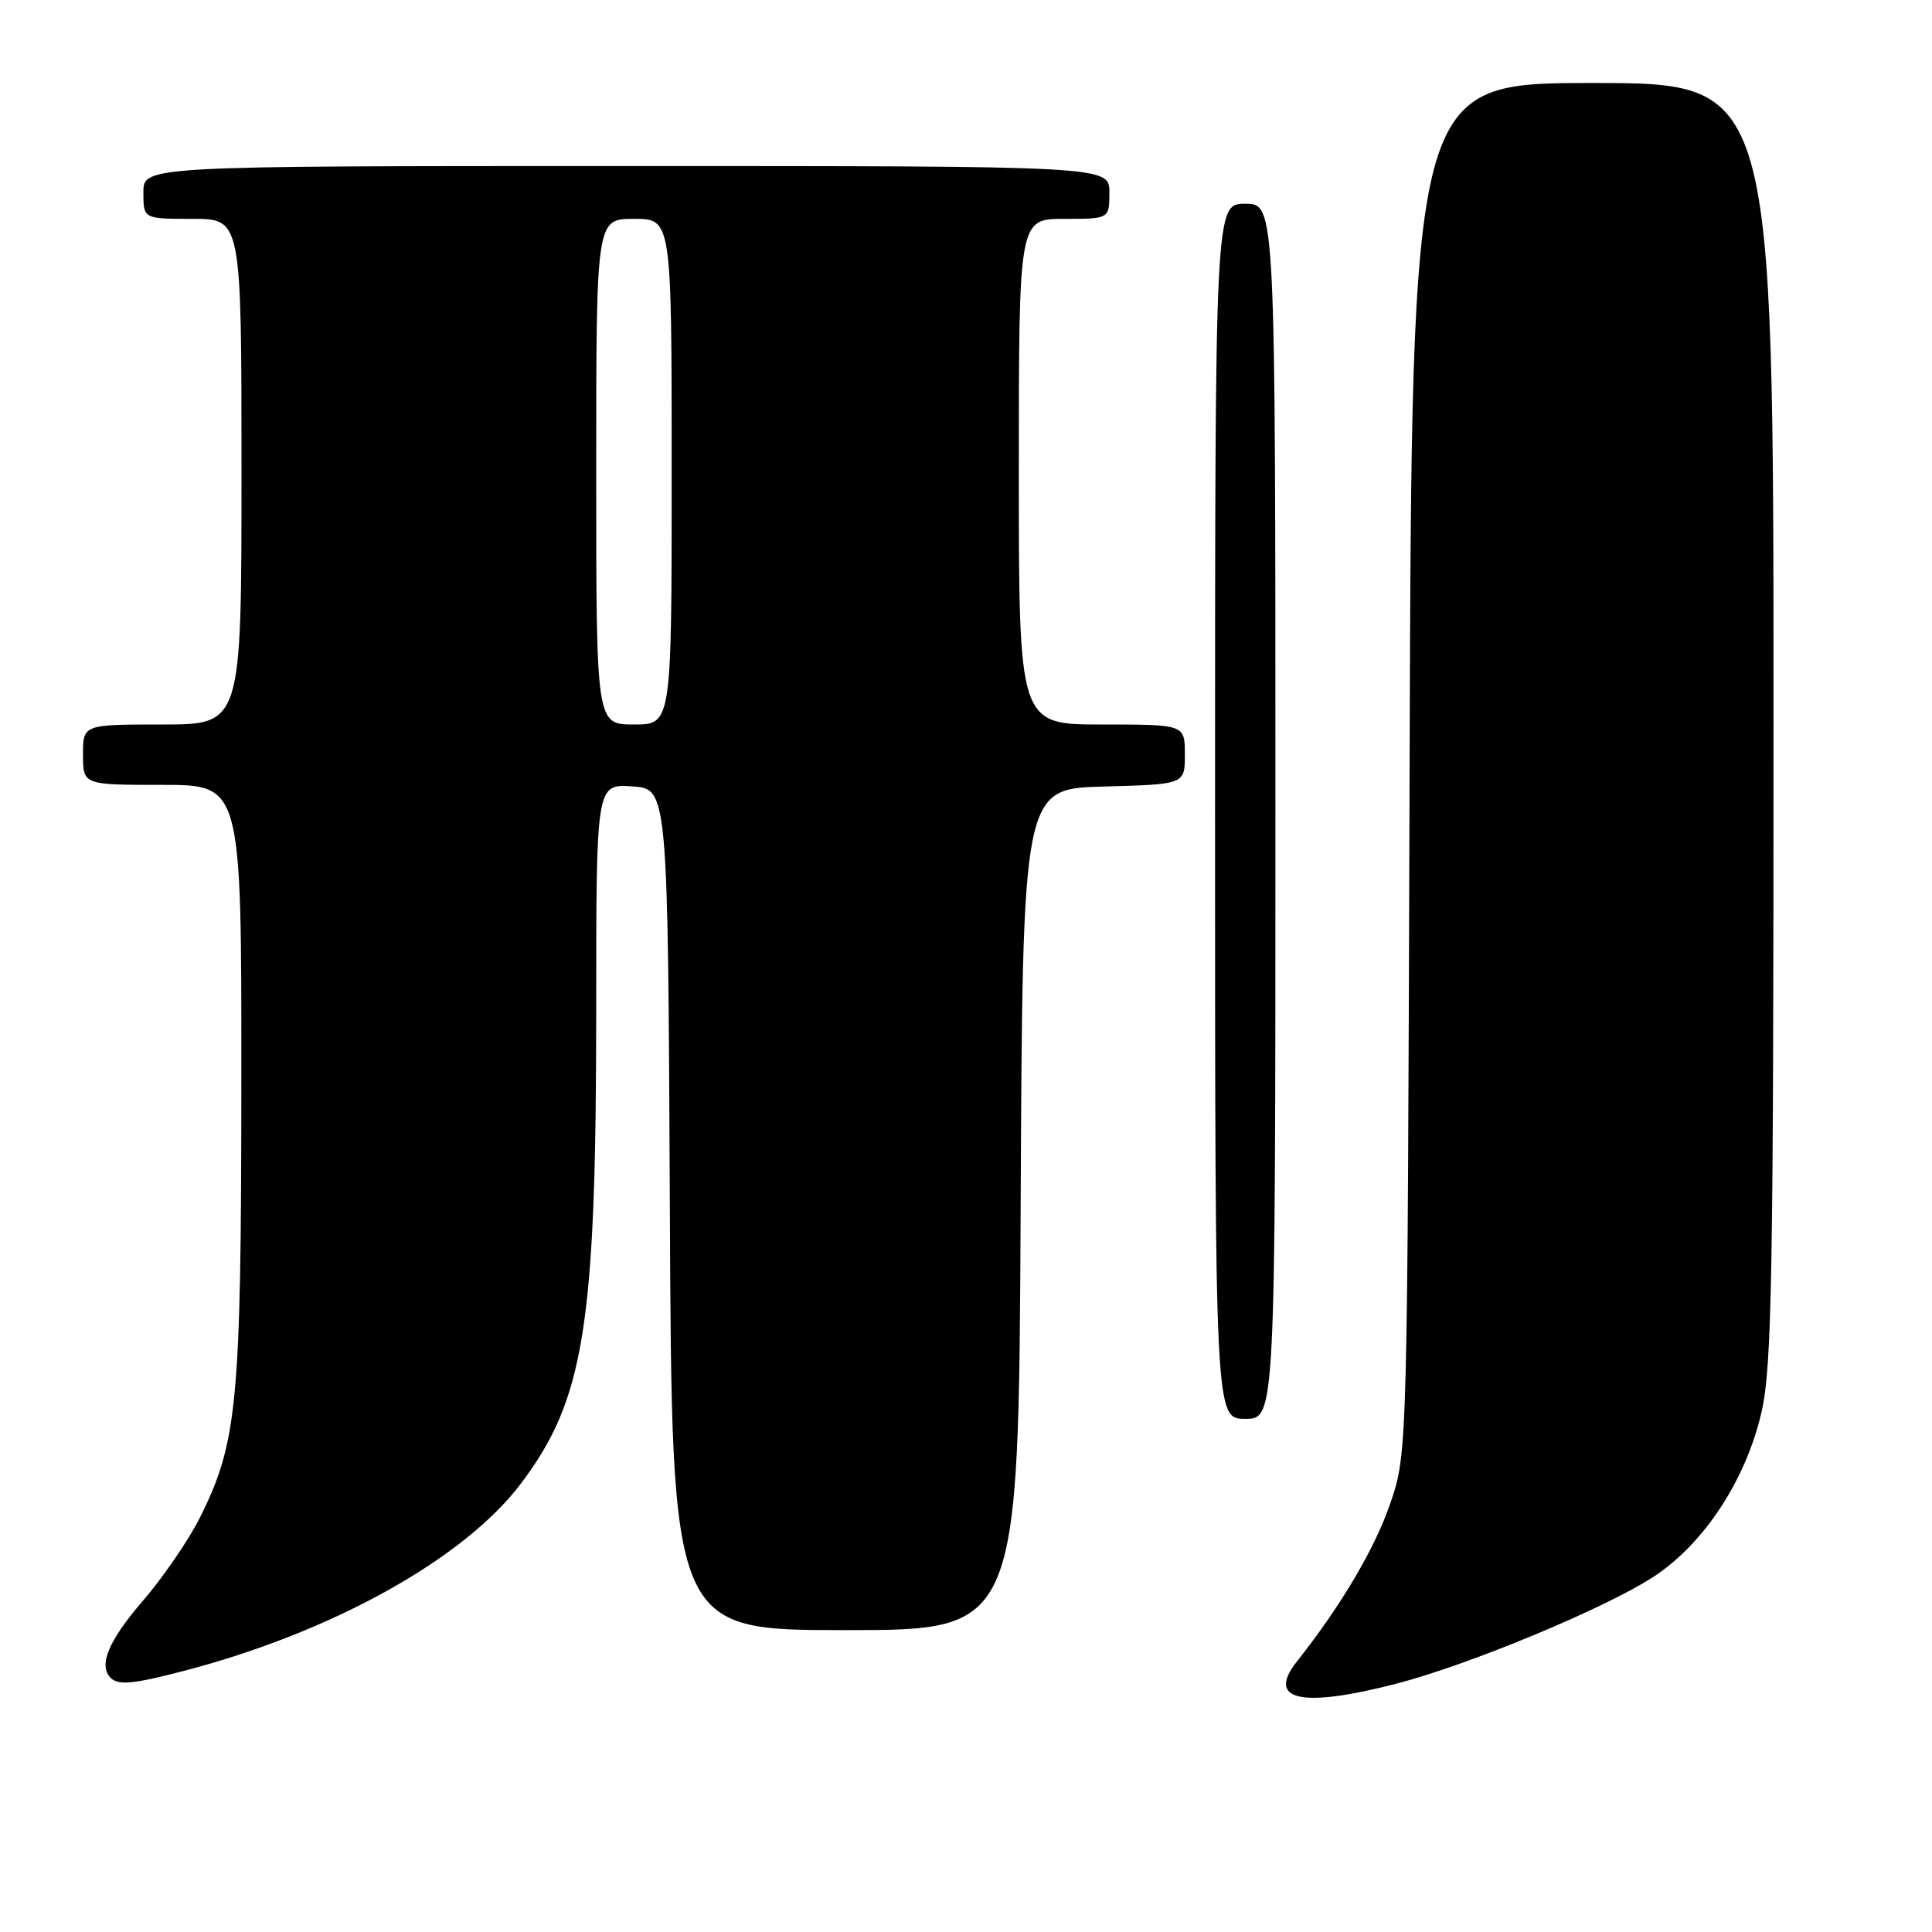 <?xml version="1.0" encoding="UTF-8" standalone="no"?>
<!DOCTYPE svg PUBLIC "-//W3C//DTD SVG 1.1//EN" "http://www.w3.org/Graphics/SVG/1.1/DTD/svg11.dtd" >
<svg xmlns="http://www.w3.org/2000/svg" xmlns:xlink="http://www.w3.org/1999/xlink" version="1.1" viewBox="0 0 256 256">
 <g >
 <path fill="currentColor"
d=" M 185.09 223.08 C 194.55 220.63 212.43 213.22 218.93 209.04 C 225.71 204.70 231.36 196.12 233.42 187.06 C 234.79 181.01 235.00 169.07 235.00 95.55 C 235.00 11.00 235.00 11.00 211.03 11.00 C 187.06 11.00 187.06 11.00 186.78 101.75 C 186.50 192.50 186.50 192.50 184.24 199.15 C 182.21 205.13 177.73 212.72 171.85 220.15 C 167.75 225.34 172.40 226.37 185.09 223.08 Z  M 24.18 221.45 C 43.87 216.35 61.46 206.60 69.01 196.60 C 77.45 185.42 79.00 175.69 79.00 133.72 C 79.00 103.89 79.00 103.89 83.75 104.20 C 88.50 104.50 88.50 104.50 88.76 160.25 C 89.02 216.00 89.02 216.00 112.00 216.00 C 134.98 216.00 134.98 216.00 135.24 160.25 C 135.50 104.50 135.50 104.50 146.25 104.22 C 157.00 103.93 157.00 103.93 157.00 99.97 C 157.00 96.00 157.00 96.00 146.00 96.00 C 135.00 96.00 135.00 96.00 135.00 62.50 C 135.00 29.00 135.00 29.00 141.00 29.00 C 147.00 29.00 147.00 29.00 147.00 25.50 C 147.00 22.00 147.00 22.00 83.00 22.00 C 19.00 22.00 19.00 22.00 19.00 25.50 C 19.00 29.00 19.00 29.00 25.50 29.00 C 32.00 29.00 32.00 29.00 32.00 62.50 C 32.00 96.00 32.00 96.00 21.50 96.00 C 11.00 96.00 11.00 96.00 11.00 100.00 C 11.00 104.00 11.00 104.00 21.50 104.00 C 32.00 104.00 32.00 104.00 31.98 143.25 C 31.96 185.94 31.47 191.14 26.47 201.13 C 24.99 204.08 21.58 209.05 18.89 212.17 C 14.37 217.41 13.01 220.68 14.67 222.33 C 15.67 223.33 17.61 223.16 24.18 221.45 Z  M 169.00 107.50 C 169.00 27.00 169.00 27.00 165.00 27.00 C 161.00 27.00 161.00 27.00 161.00 107.50 C 161.00 188.00 161.00 188.00 165.00 188.00 C 169.00 188.00 169.00 188.00 169.00 107.50 Z  M 79.00 62.50 C 79.00 29.00 79.00 29.00 84.00 29.00 C 89.00 29.00 89.00 29.00 89.00 62.50 C 89.00 96.00 89.00 96.00 84.00 96.00 C 79.00 96.00 79.00 96.00 79.00 62.50 Z "/>
</g>
</svg>